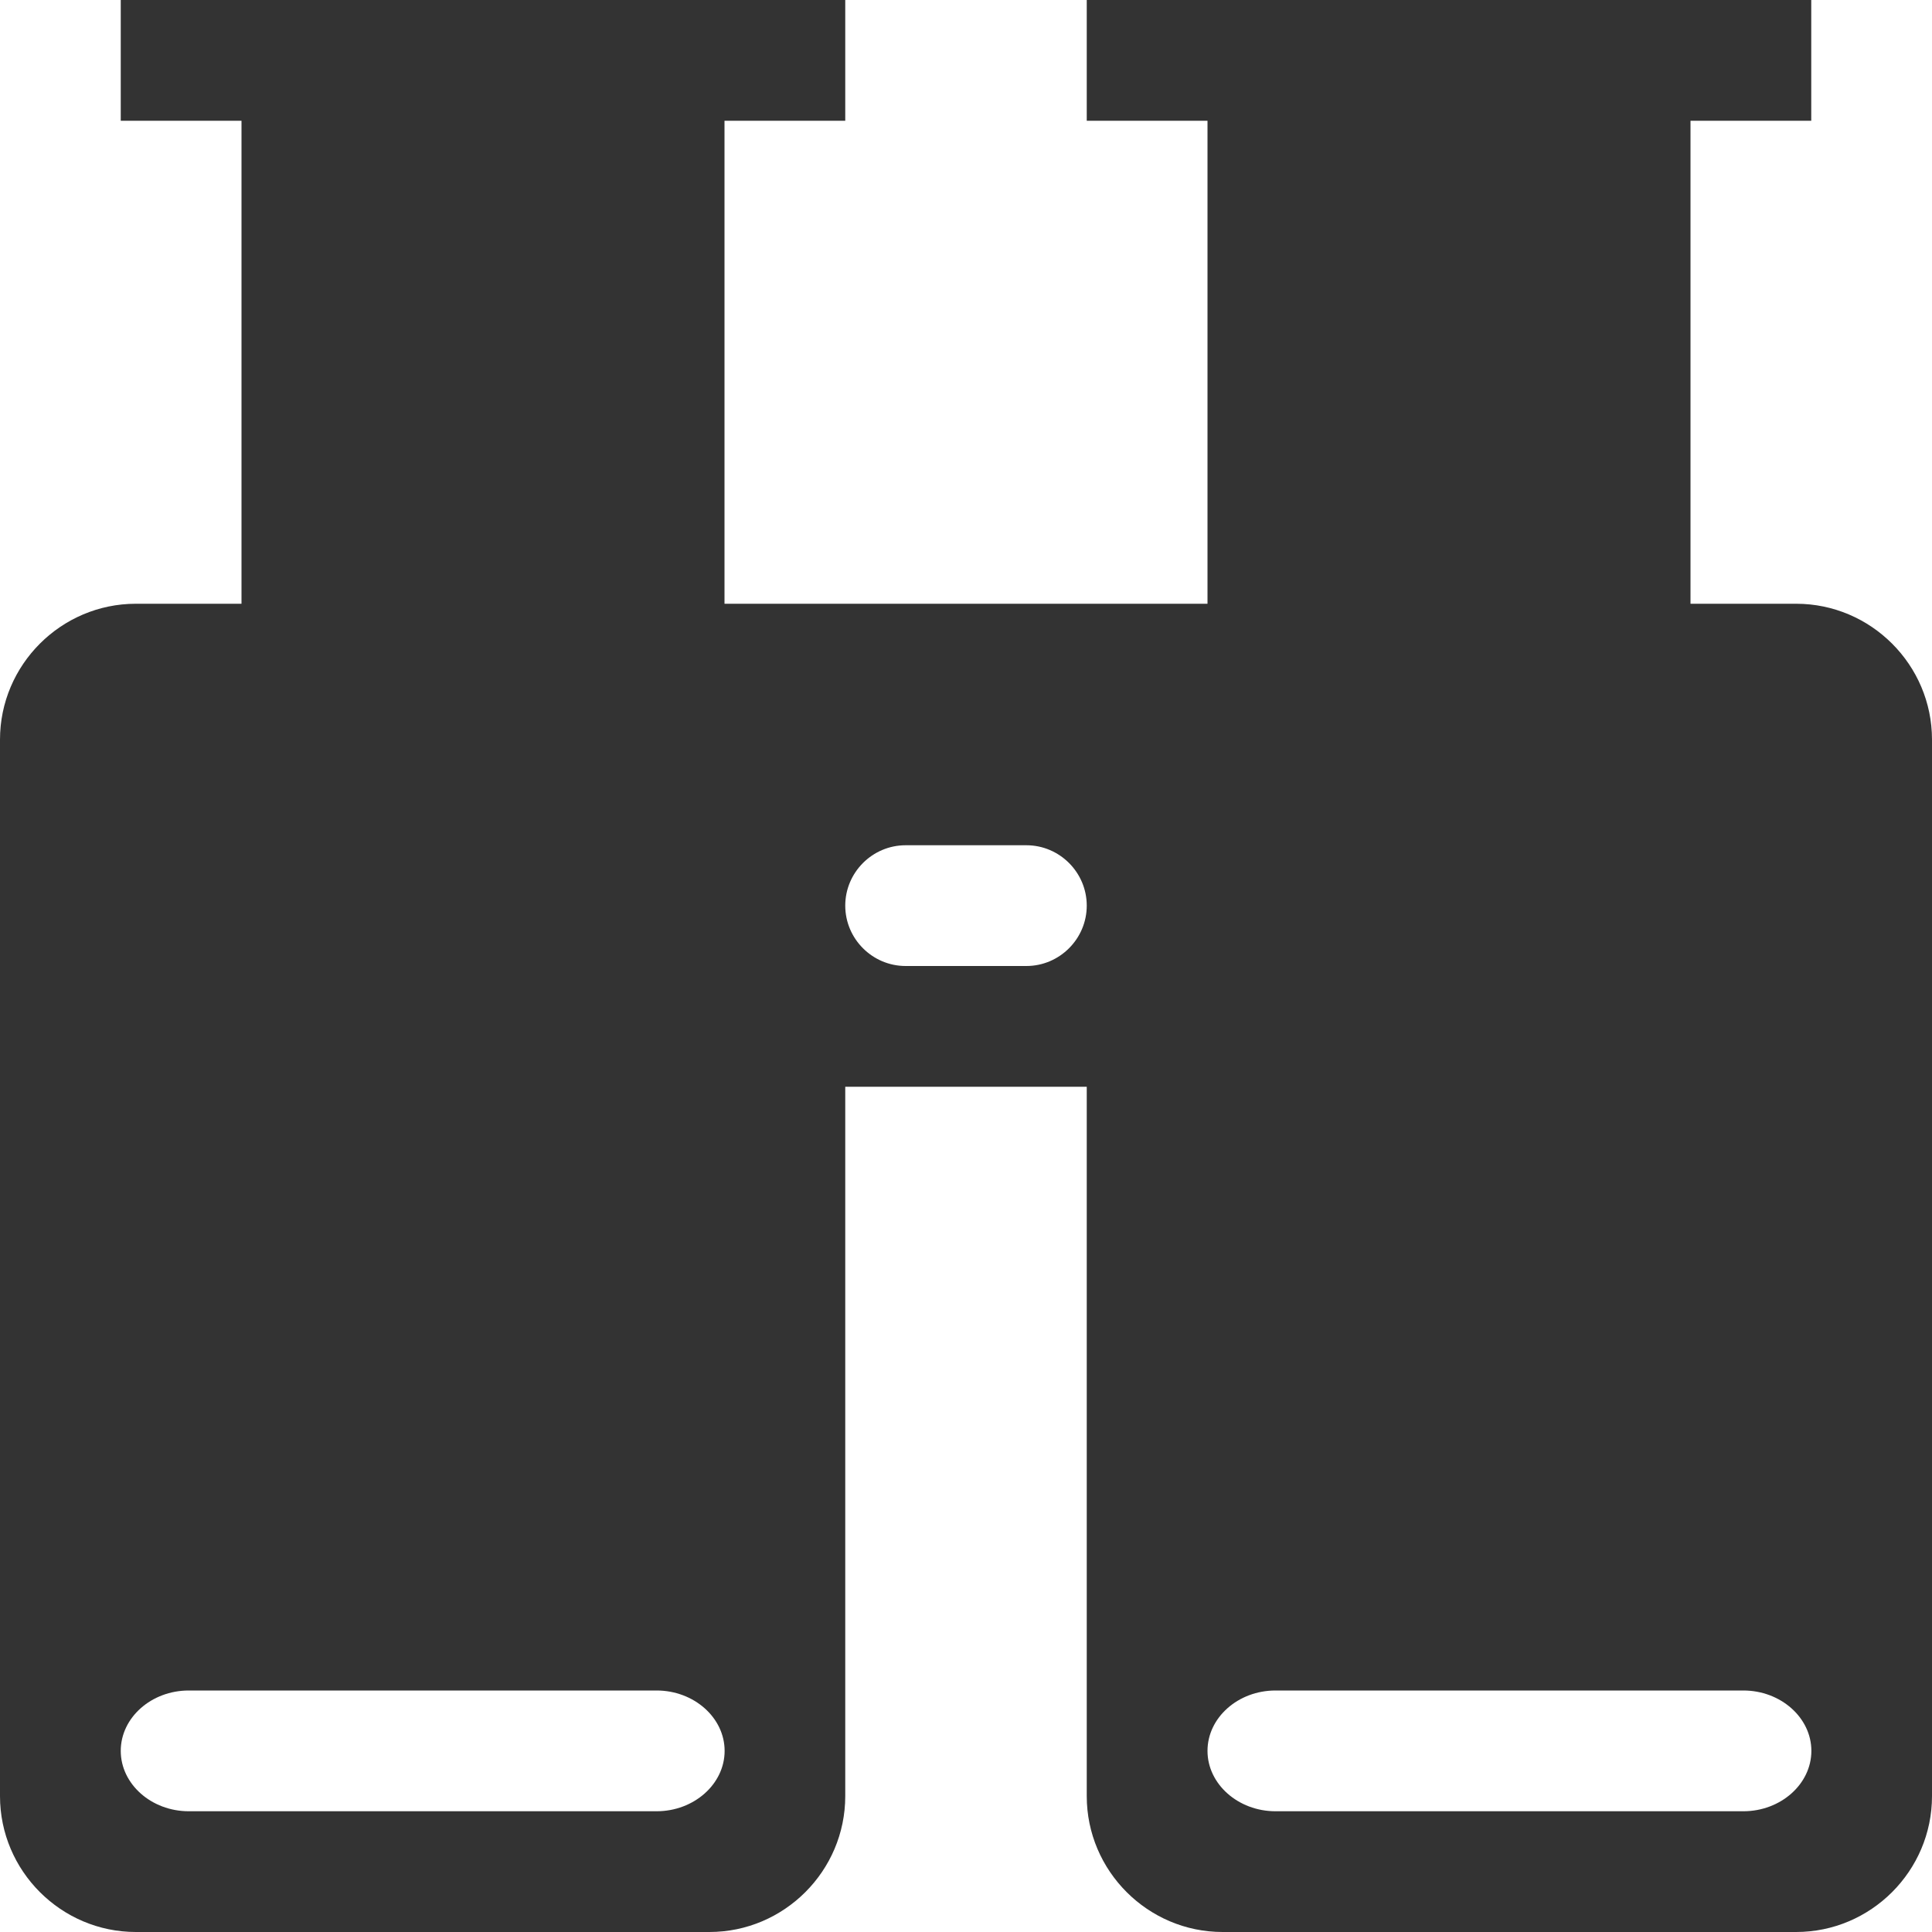 <?xml version="1.0" encoding="utf-8"?> <!-- Generator: IcoMoon.io --> <!DOCTYPE svg PUBLIC "-//W3C//DTD SVG 1.1//EN" "http://www.w3.org/Graphics/SVG/1.1/DTD/svg11.dtd"> <svg fill="#333333" xmlns:xlink="http://www.w3.org/1999/xlink" xmlns="http://www.w3.org/2000/svg" width="16" height="16" viewBox="0 0 16 16"><g><path d="M 1,0L 7,0L 7,1L 1,1zM 9,0L 15,0L 15,1L 9,1zM 14.875,5l-0.875,0 L 14,1 L 10,1 l0,4 L 6,5 L 6,1 L 2,1 l0,4 L 1.125,5 c-0.619,0-1.125,0.506-1.125,1.125l0,8.75 c0,0.619, 0.506,1.125, 1.125,1.125l 4.75,0 c 0.619,0, 1.125-0.506, 1.125-1.125L 7,9 l 2,0 l0,5.875 c0,0.619, 0.506,1.125, 1.125,1.125l 4.75,0 c 0.619,0, 1.125-0.506, 1.125-1.125L 16,6.125 C 16,5.506, 15.494,5, 14.875,5z M 5.438,15L 1.563,15 c-0.309,0-0.563-0.225-0.563-0.5 s 0.253-0.5, 0.563-0.5l 3.875,0 c 0.309,0, 0.563,0.225, 0.563,0.5S 5.747,15, 5.438,15z M 8.5,8l-1,0 c-0.275,0-0.5-0.225-0.5-0.5s 0.225-0.5, 0.5-0.5l 1,0 c 0.275,0, 0.5,0.225, 0.5,0.5 S 8.775,8, 8.5,8z M 14.438,15L 10.563,15 c-0.309,0-0.563-0.225-0.563-0.5s 0.253-0.5, 0.563-0.5l 3.875,0 c 0.309,0, 0.563,0.225, 0.563,0.5S 14.747,15, 14.438,15z"></path></g></svg>